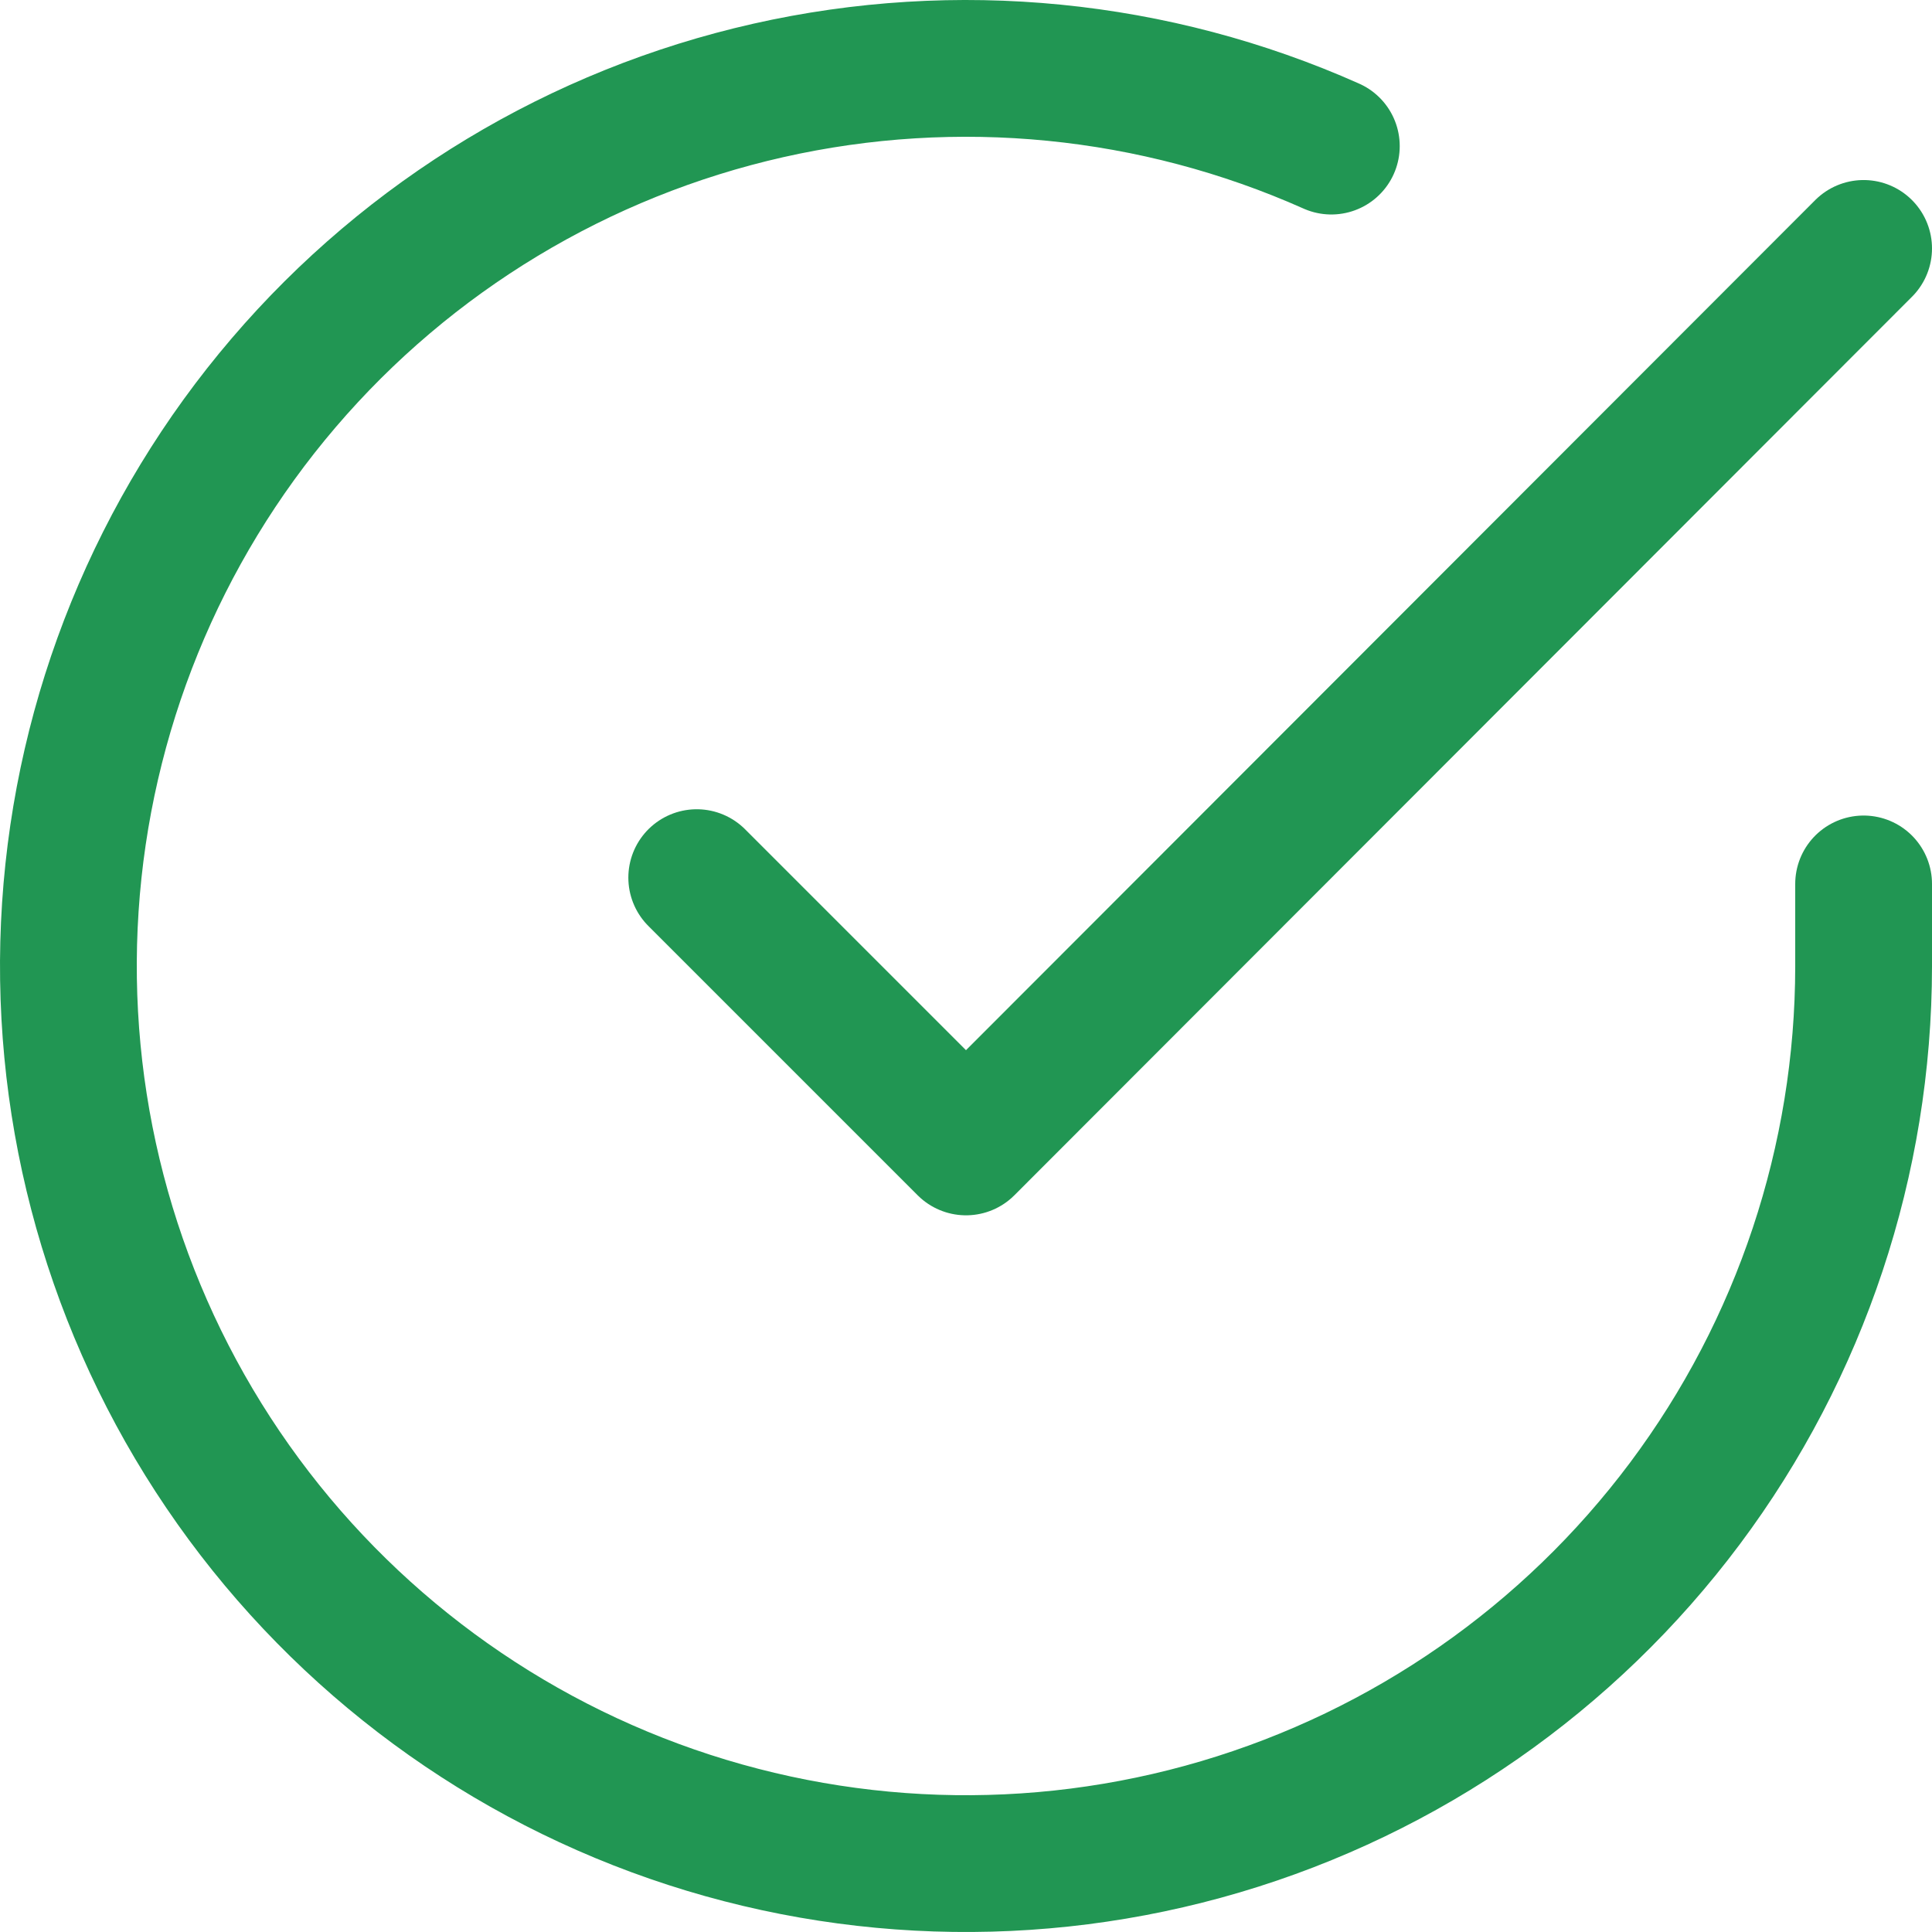 <svg width="113" height="113" viewBox="0 0 113 113" fill="none" xmlns="http://www.w3.org/2000/svg">
<path d="M109 51.7V56.53C108.993 67.851 105.328 78.867 98.549 87.935C91.77 97.002 82.242 103.635 71.386 106.845C60.529 110.055 48.926 109.67 38.306 105.747C27.686 101.823 18.619 94.572 12.457 85.075C6.296 75.577 3.369 64.342 4.114 53.046C4.859 41.749 9.235 30.996 16.591 22.39C23.947 13.784 33.887 7.786 44.93 5.291C55.973 2.796 67.526 3.937 77.868 8.545" stroke="#219653" stroke-width="8" stroke-linecap="round" stroke-linejoin="round"/>
<path d="M109 14.53L56.501 67.082L40.751 51.332" stroke="#219653" stroke-width="8" stroke-linecap="round" stroke-linejoin="round"/>
</svg>
